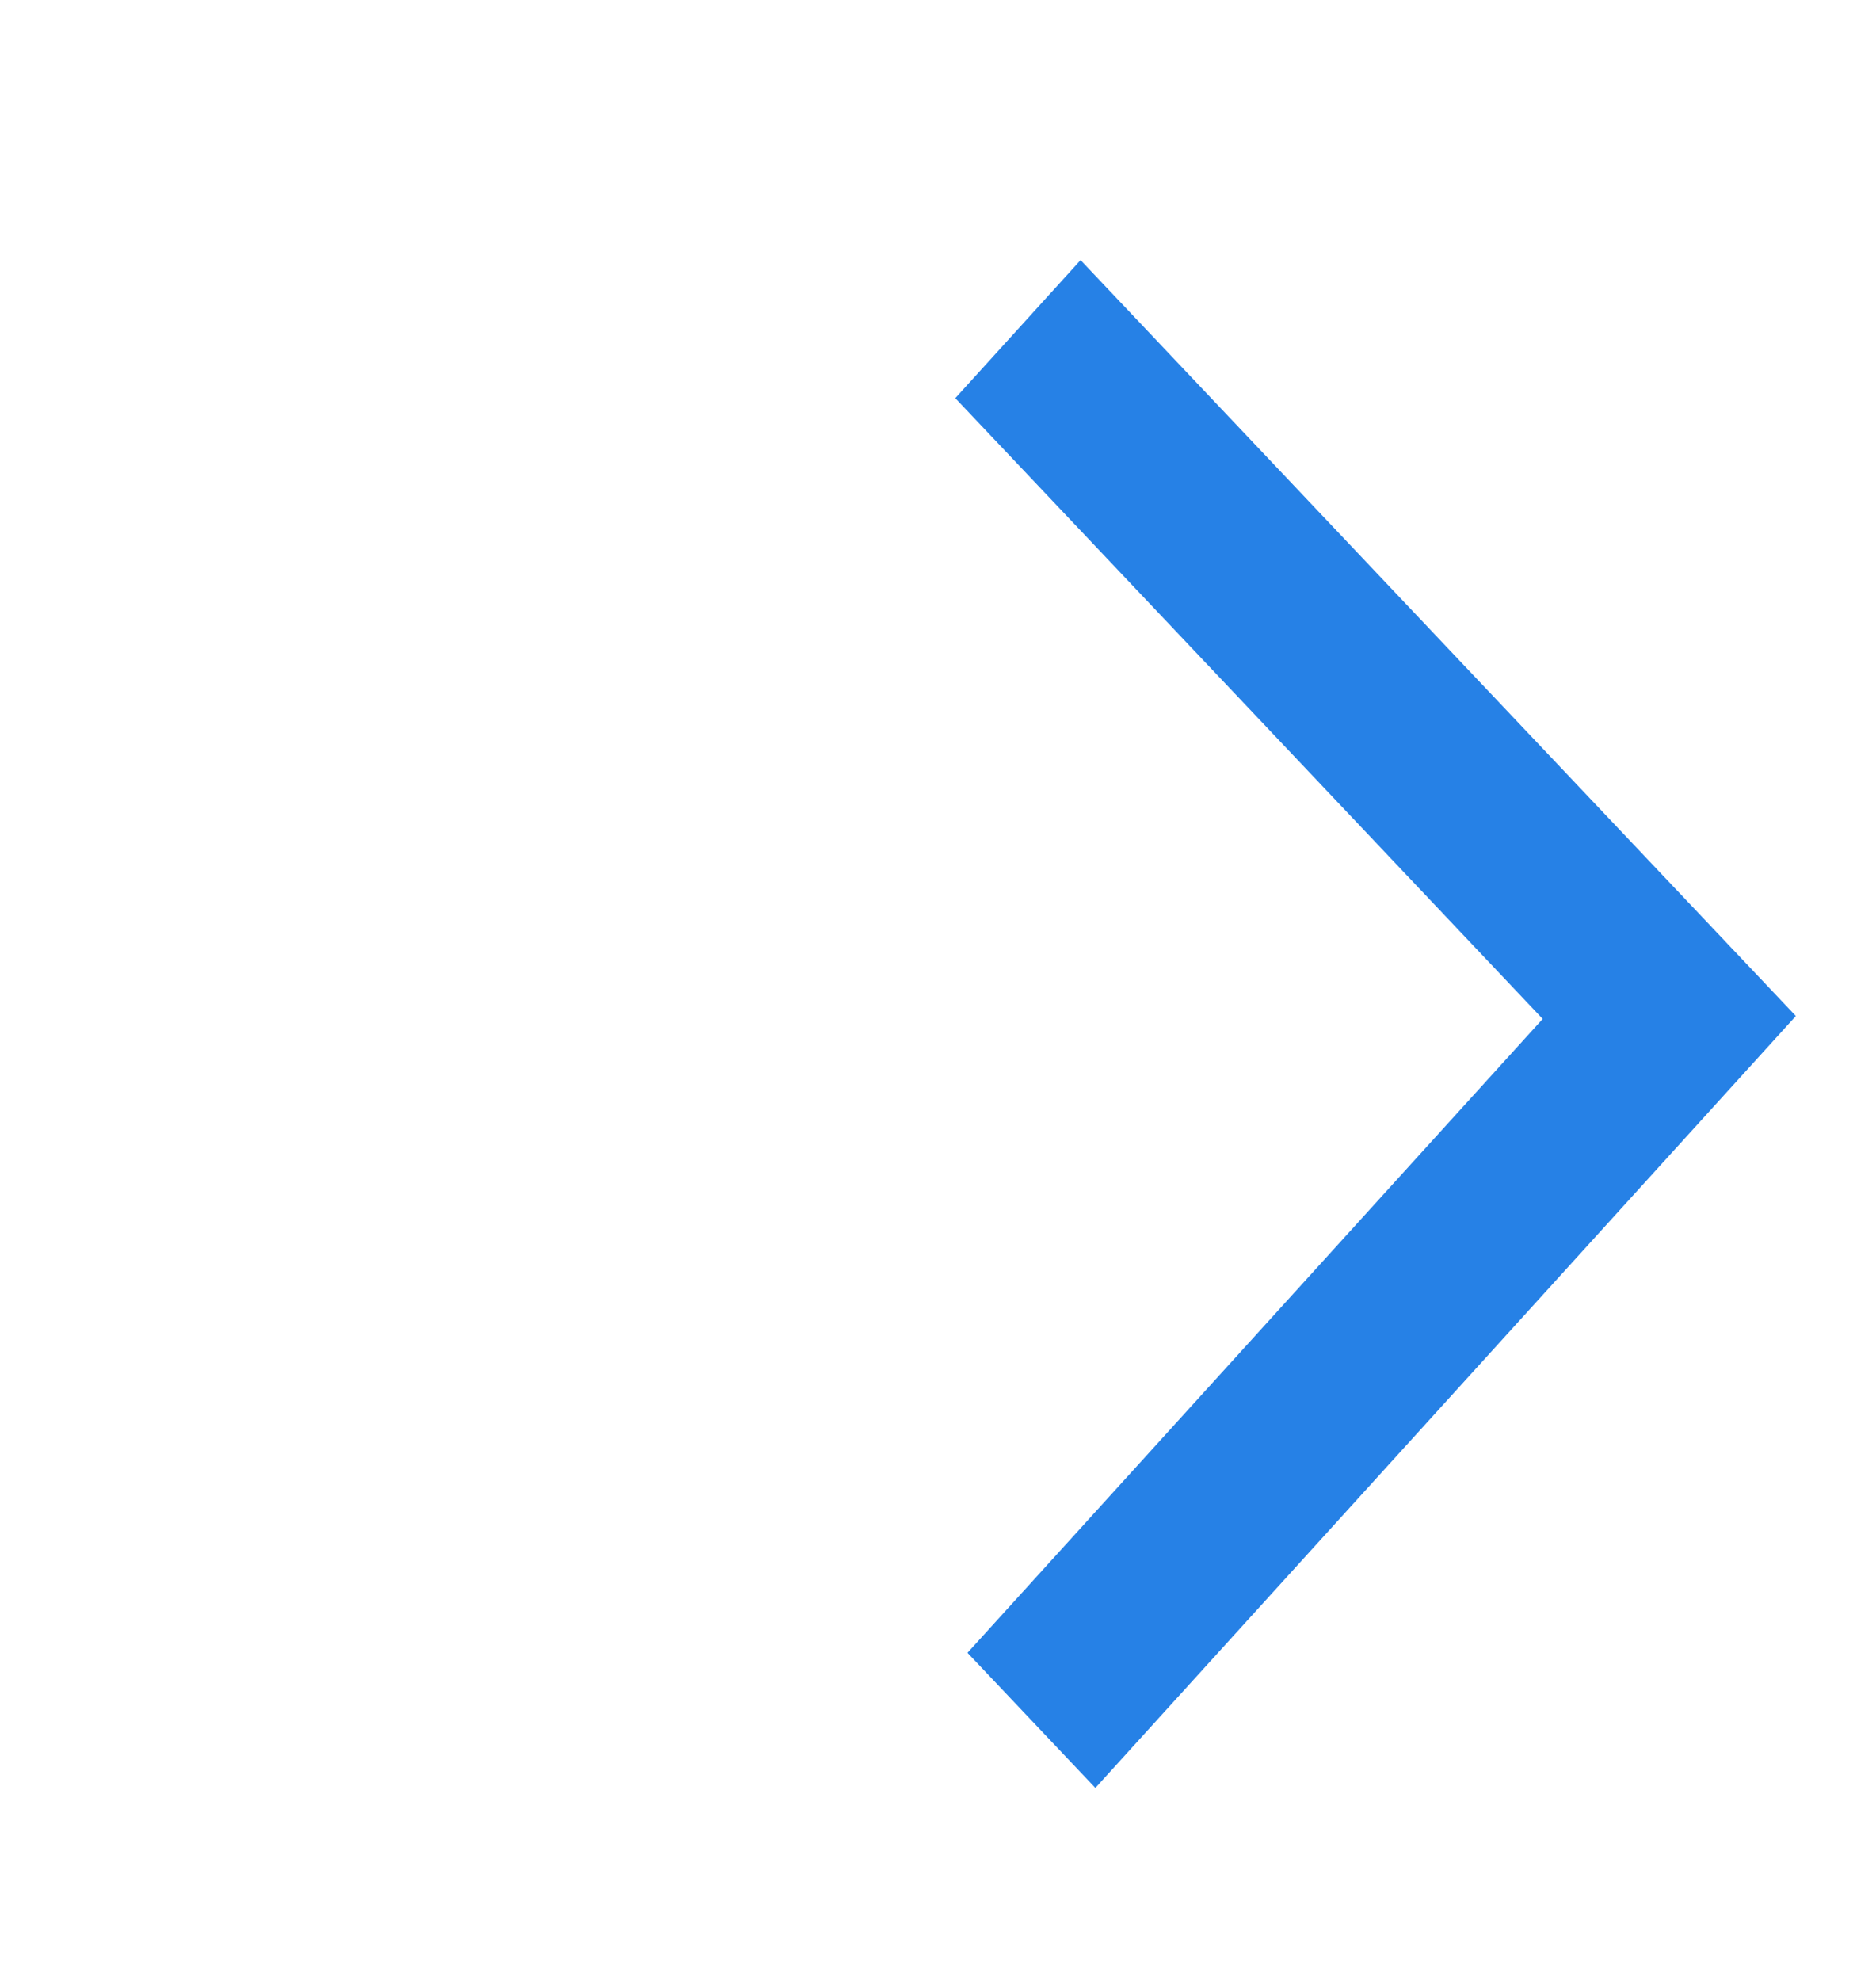 <svg width="18" height="19" viewBox="0 0 18 19" fill="none" xmlns="http://www.w3.org/2000/svg">
<g clip-path="url(#clip0)">
<path d="M9.283 15.853L10.51 17.149L17.231 9.745L10.368 2.495L9.166 3.819L14.802 9.773L9.283 15.853Z" fill="#2681E6"/>
</g>
<defs>
<clipPath id="clip0">
<rect width="16.466" height="17.763" fill="white" transform="matrix(-1 0.011 -0.01 -1 17.317 18.627)"/>
</clipPath>
</defs>
</svg>
